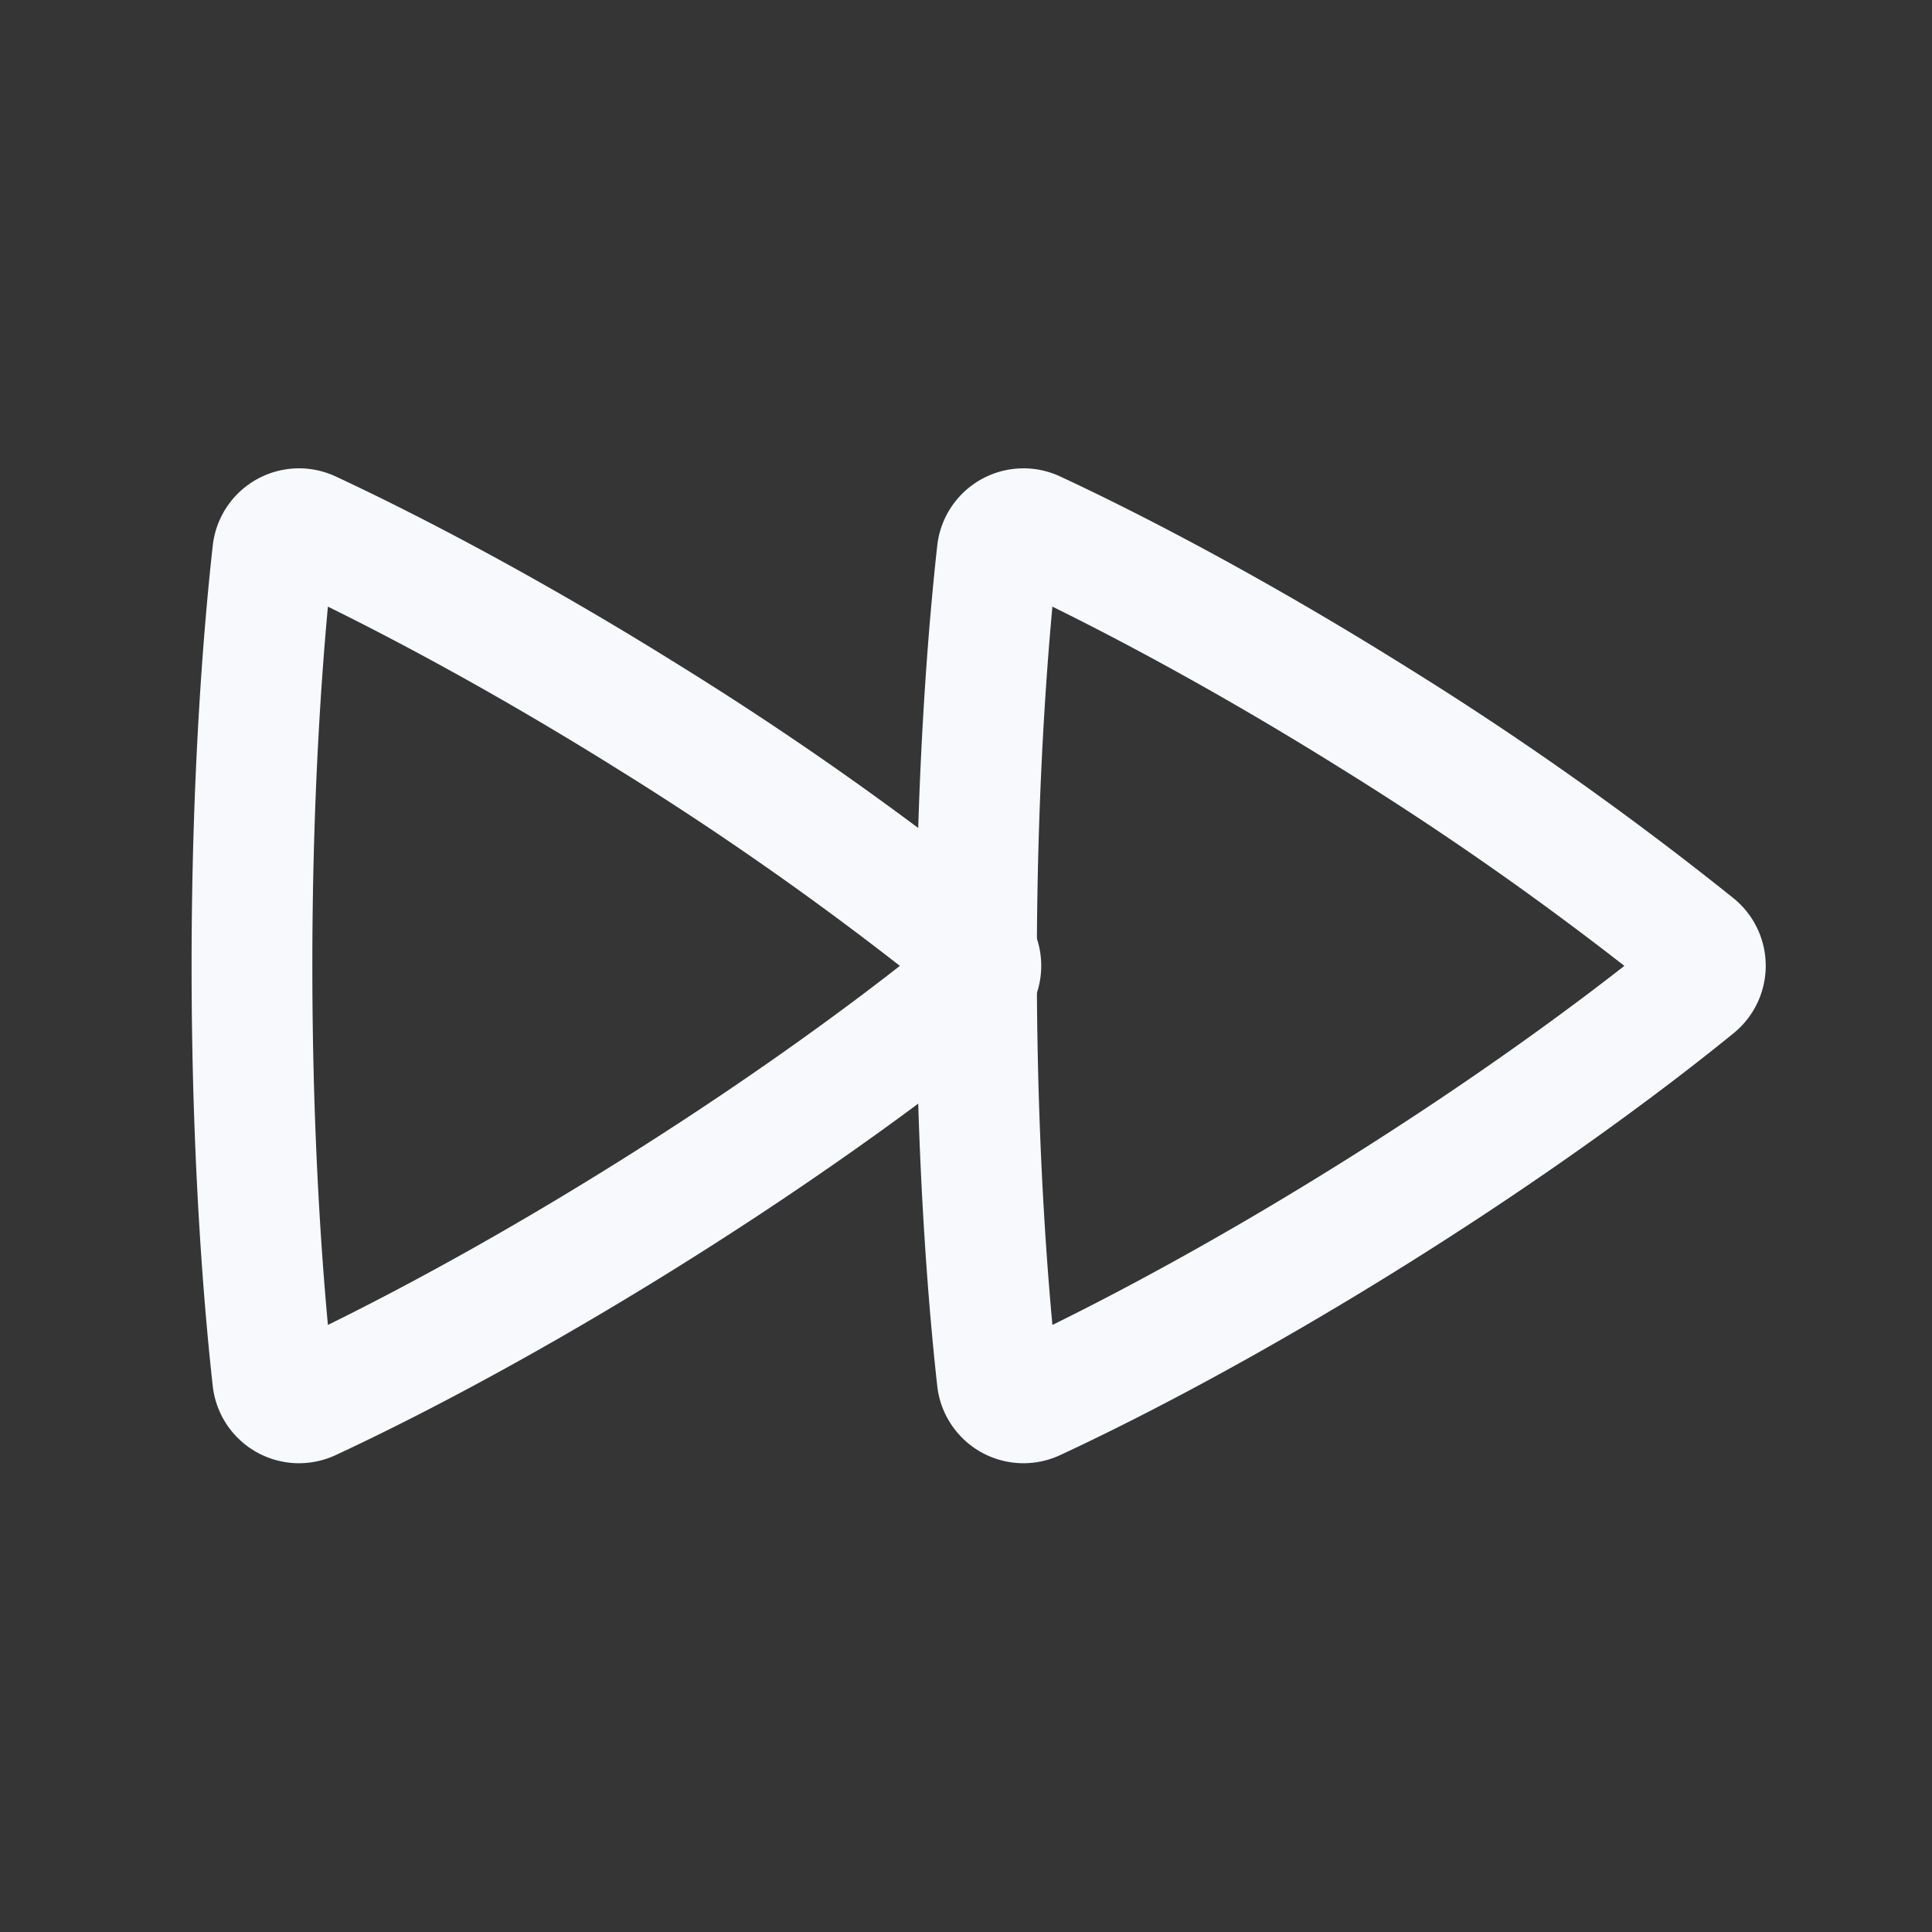 <svg xmlns="http://www.w3.org/2000/svg" width="24" height="24" fill="none"><rect width="100%" height="100%" fill="#333333" stroke="none"/><path fill="#fff" fill-opacity=".01" d="M24 0v24H0V0z"/><path stroke="#F7F9FC" stroke-linejoin="round" stroke-width="1.5" d="M12.388 6.863a.328.328 0 0 1 .468-.263c.703.327 2.249 1.09 4.205 2.313a40.669 40.669 0 0 1 4 2.827.329.329 0 0 1 0 .514c-.58.473-1.966 1.553-4 2.825-1.982 1.24-3.51 1.993-4.206 2.316a.328.328 0 0 1-.467-.263c-.09-.804-.258-2.645-.258-5.135 0-2.489.168-4.329.258-5.134Z"/><path stroke="#F7F9FC" stroke-linejoin="round" stroke-width="1.5" d="M3.388 6.863a.328.328 0 0 1 .468-.263c.703.327 2.249 1.09 4.206 2.313a40.67 40.67 0 0 1 3.999 2.827.329.329 0 0 1 0 .514c-.58.473-1.966 1.553-4 2.825-1.982 1.24-3.51 1.993-4.206 2.316a.328.328 0 0 1-.467-.263c-.09-.804-.258-2.645-.258-5.135 0-2.489.168-4.329.258-5.134Z"/></svg>